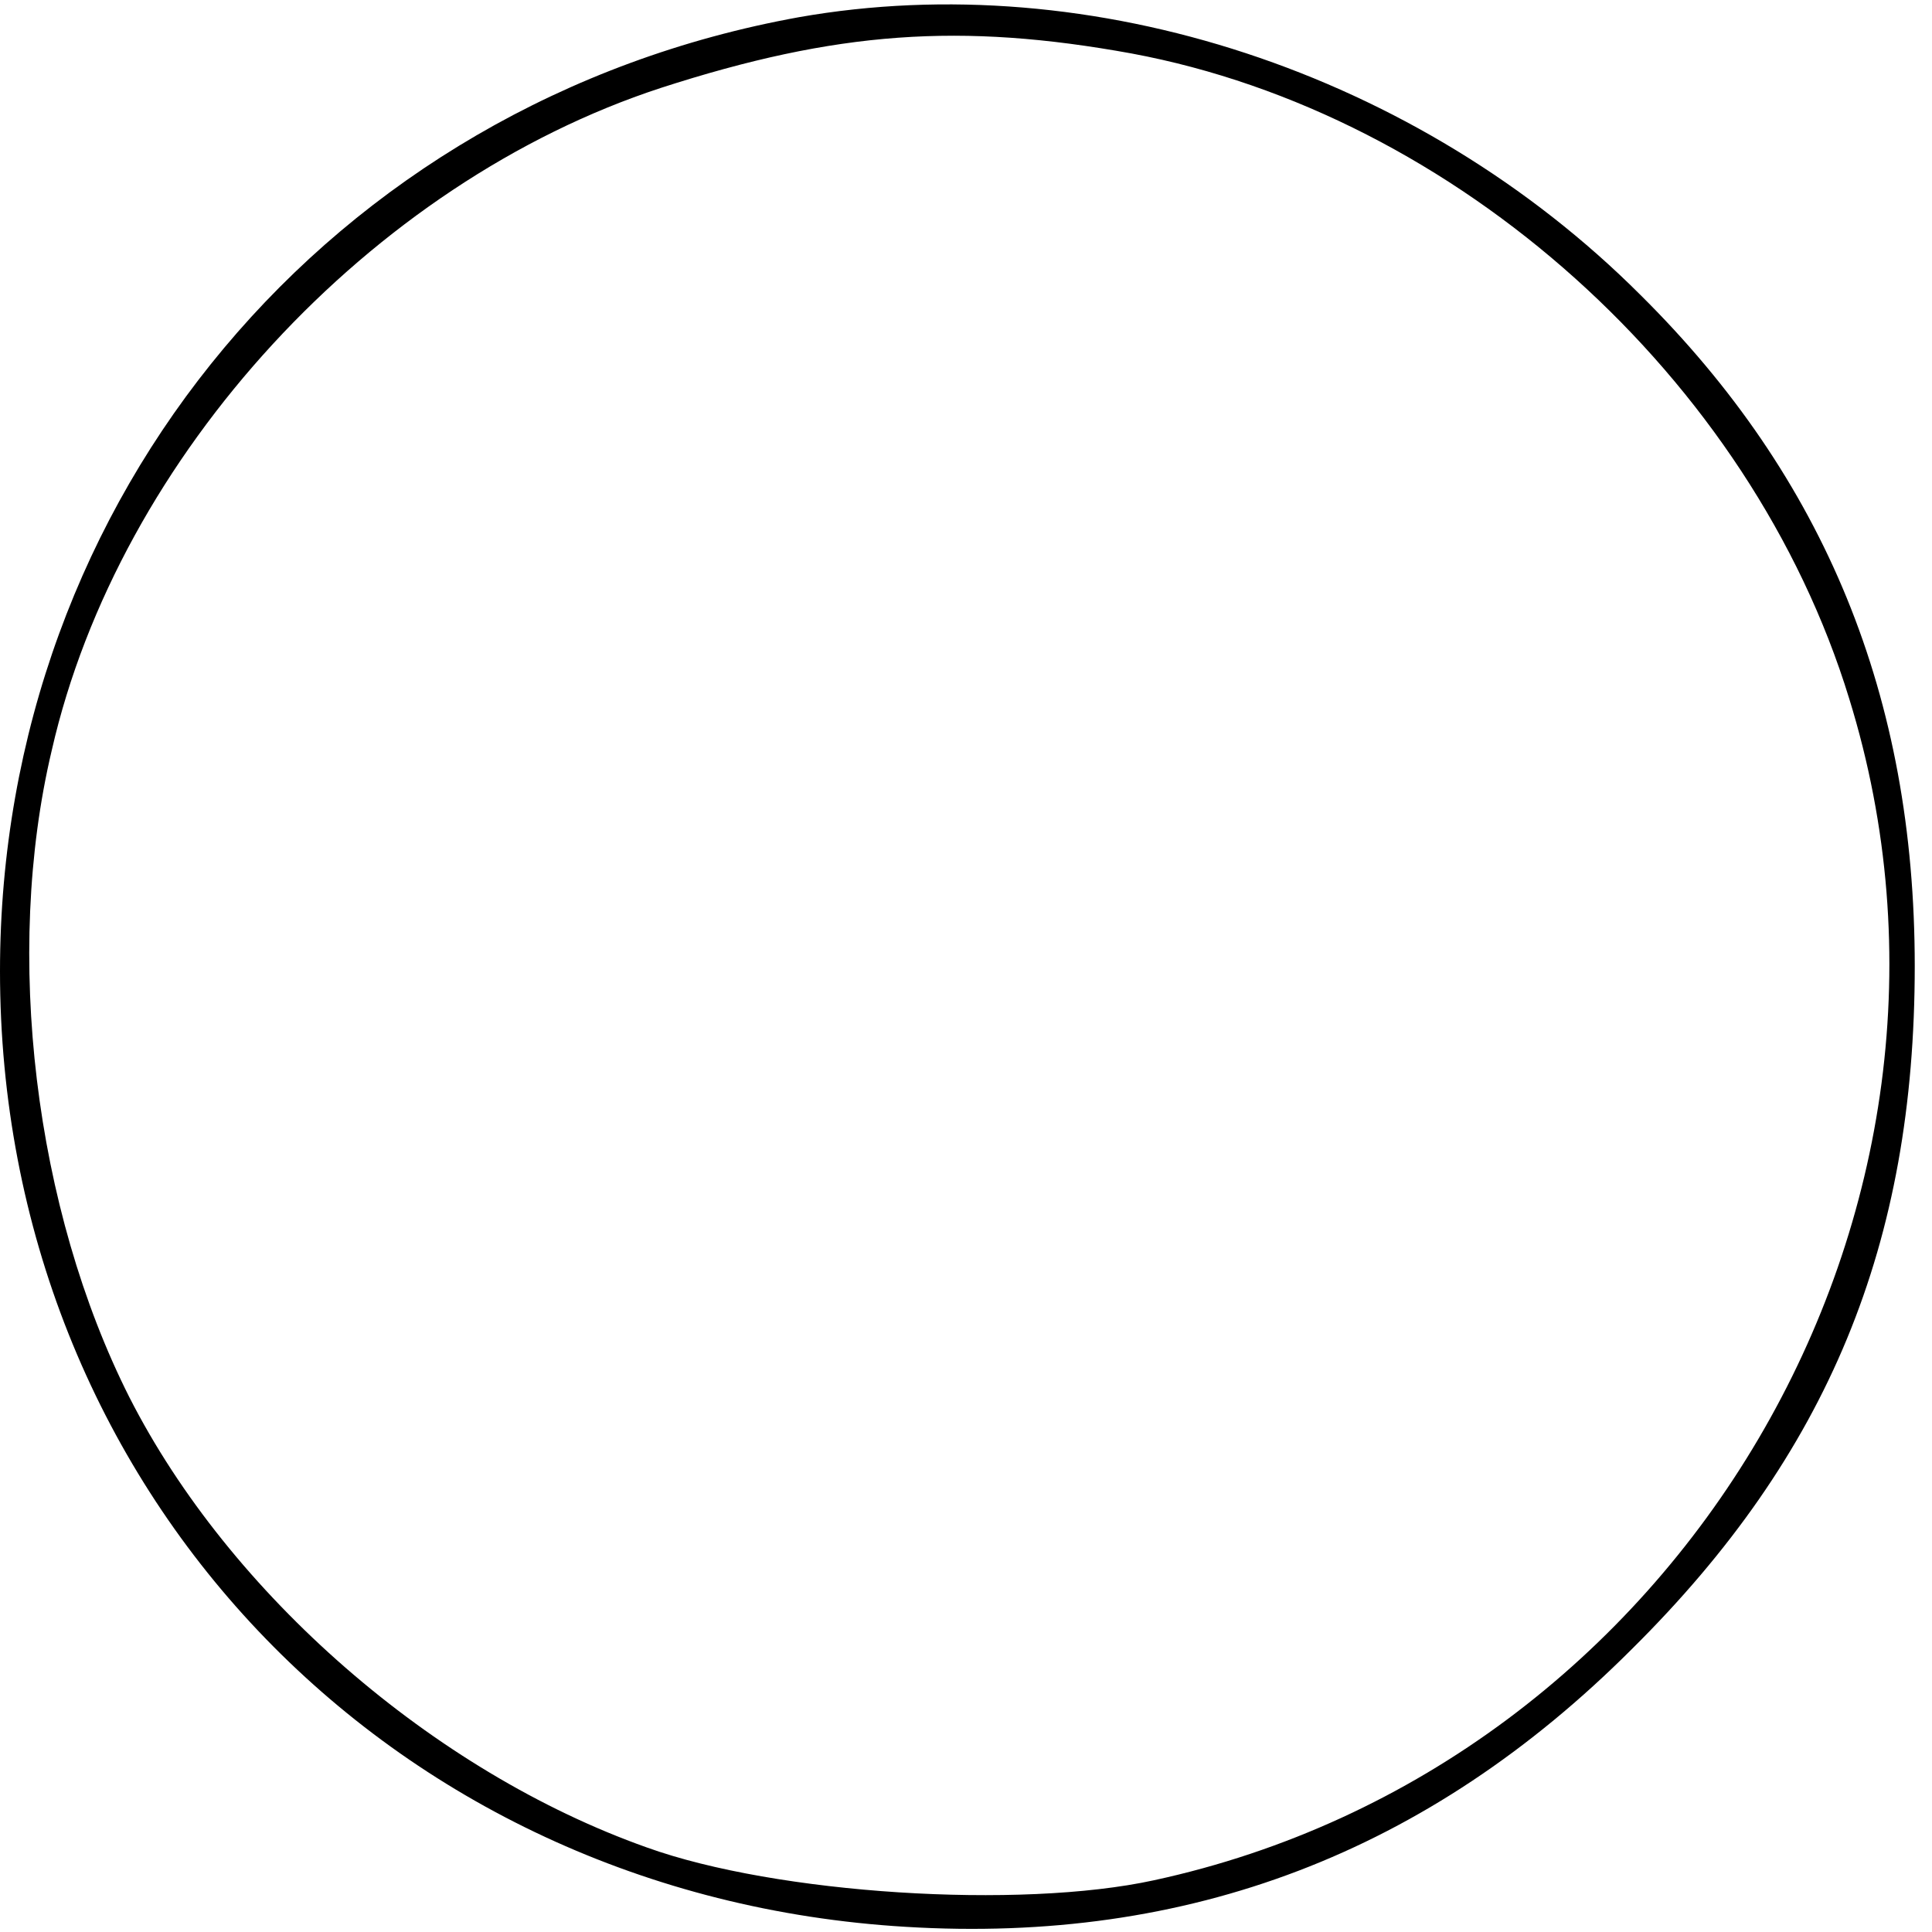 <?xml version="1.0" standalone="no"?>
<!DOCTYPE svg PUBLIC "-//W3C//DTD SVG 20010904//EN"
 "http://www.w3.org/TR/2001/REC-SVG-20010904/DTD/svg10.dtd">
<svg version="1.0" xmlns="http://www.w3.org/2000/svg" viewBox="9 13 112 112"
 preserveAspectRatio="xMidYMid meet">
<g transform="translate(0,131) scale(0.1,-0.1)"
fill="#000000" stroke="none">
<path d="M553 1170 c-271 -49 -463 -278 -463 -553 0 -299 224 -536 525 -554
164 -10 303 43 421 161 114 113 164 235 164 396 0 156 -52 283 -159 389 -129
129 -318 191 -488 161z m193 -21 c188 -35 359 -188 416 -374 92 -297 -98 -619
-403 -685 -78 -17 -219 -8 -294 19 -124 44 -242 147 -300 261 -55 109 -73 257
-45 375 39 171 185 329 353 384 102 33 174 38 273 20z"/>
</g>
</svg>
